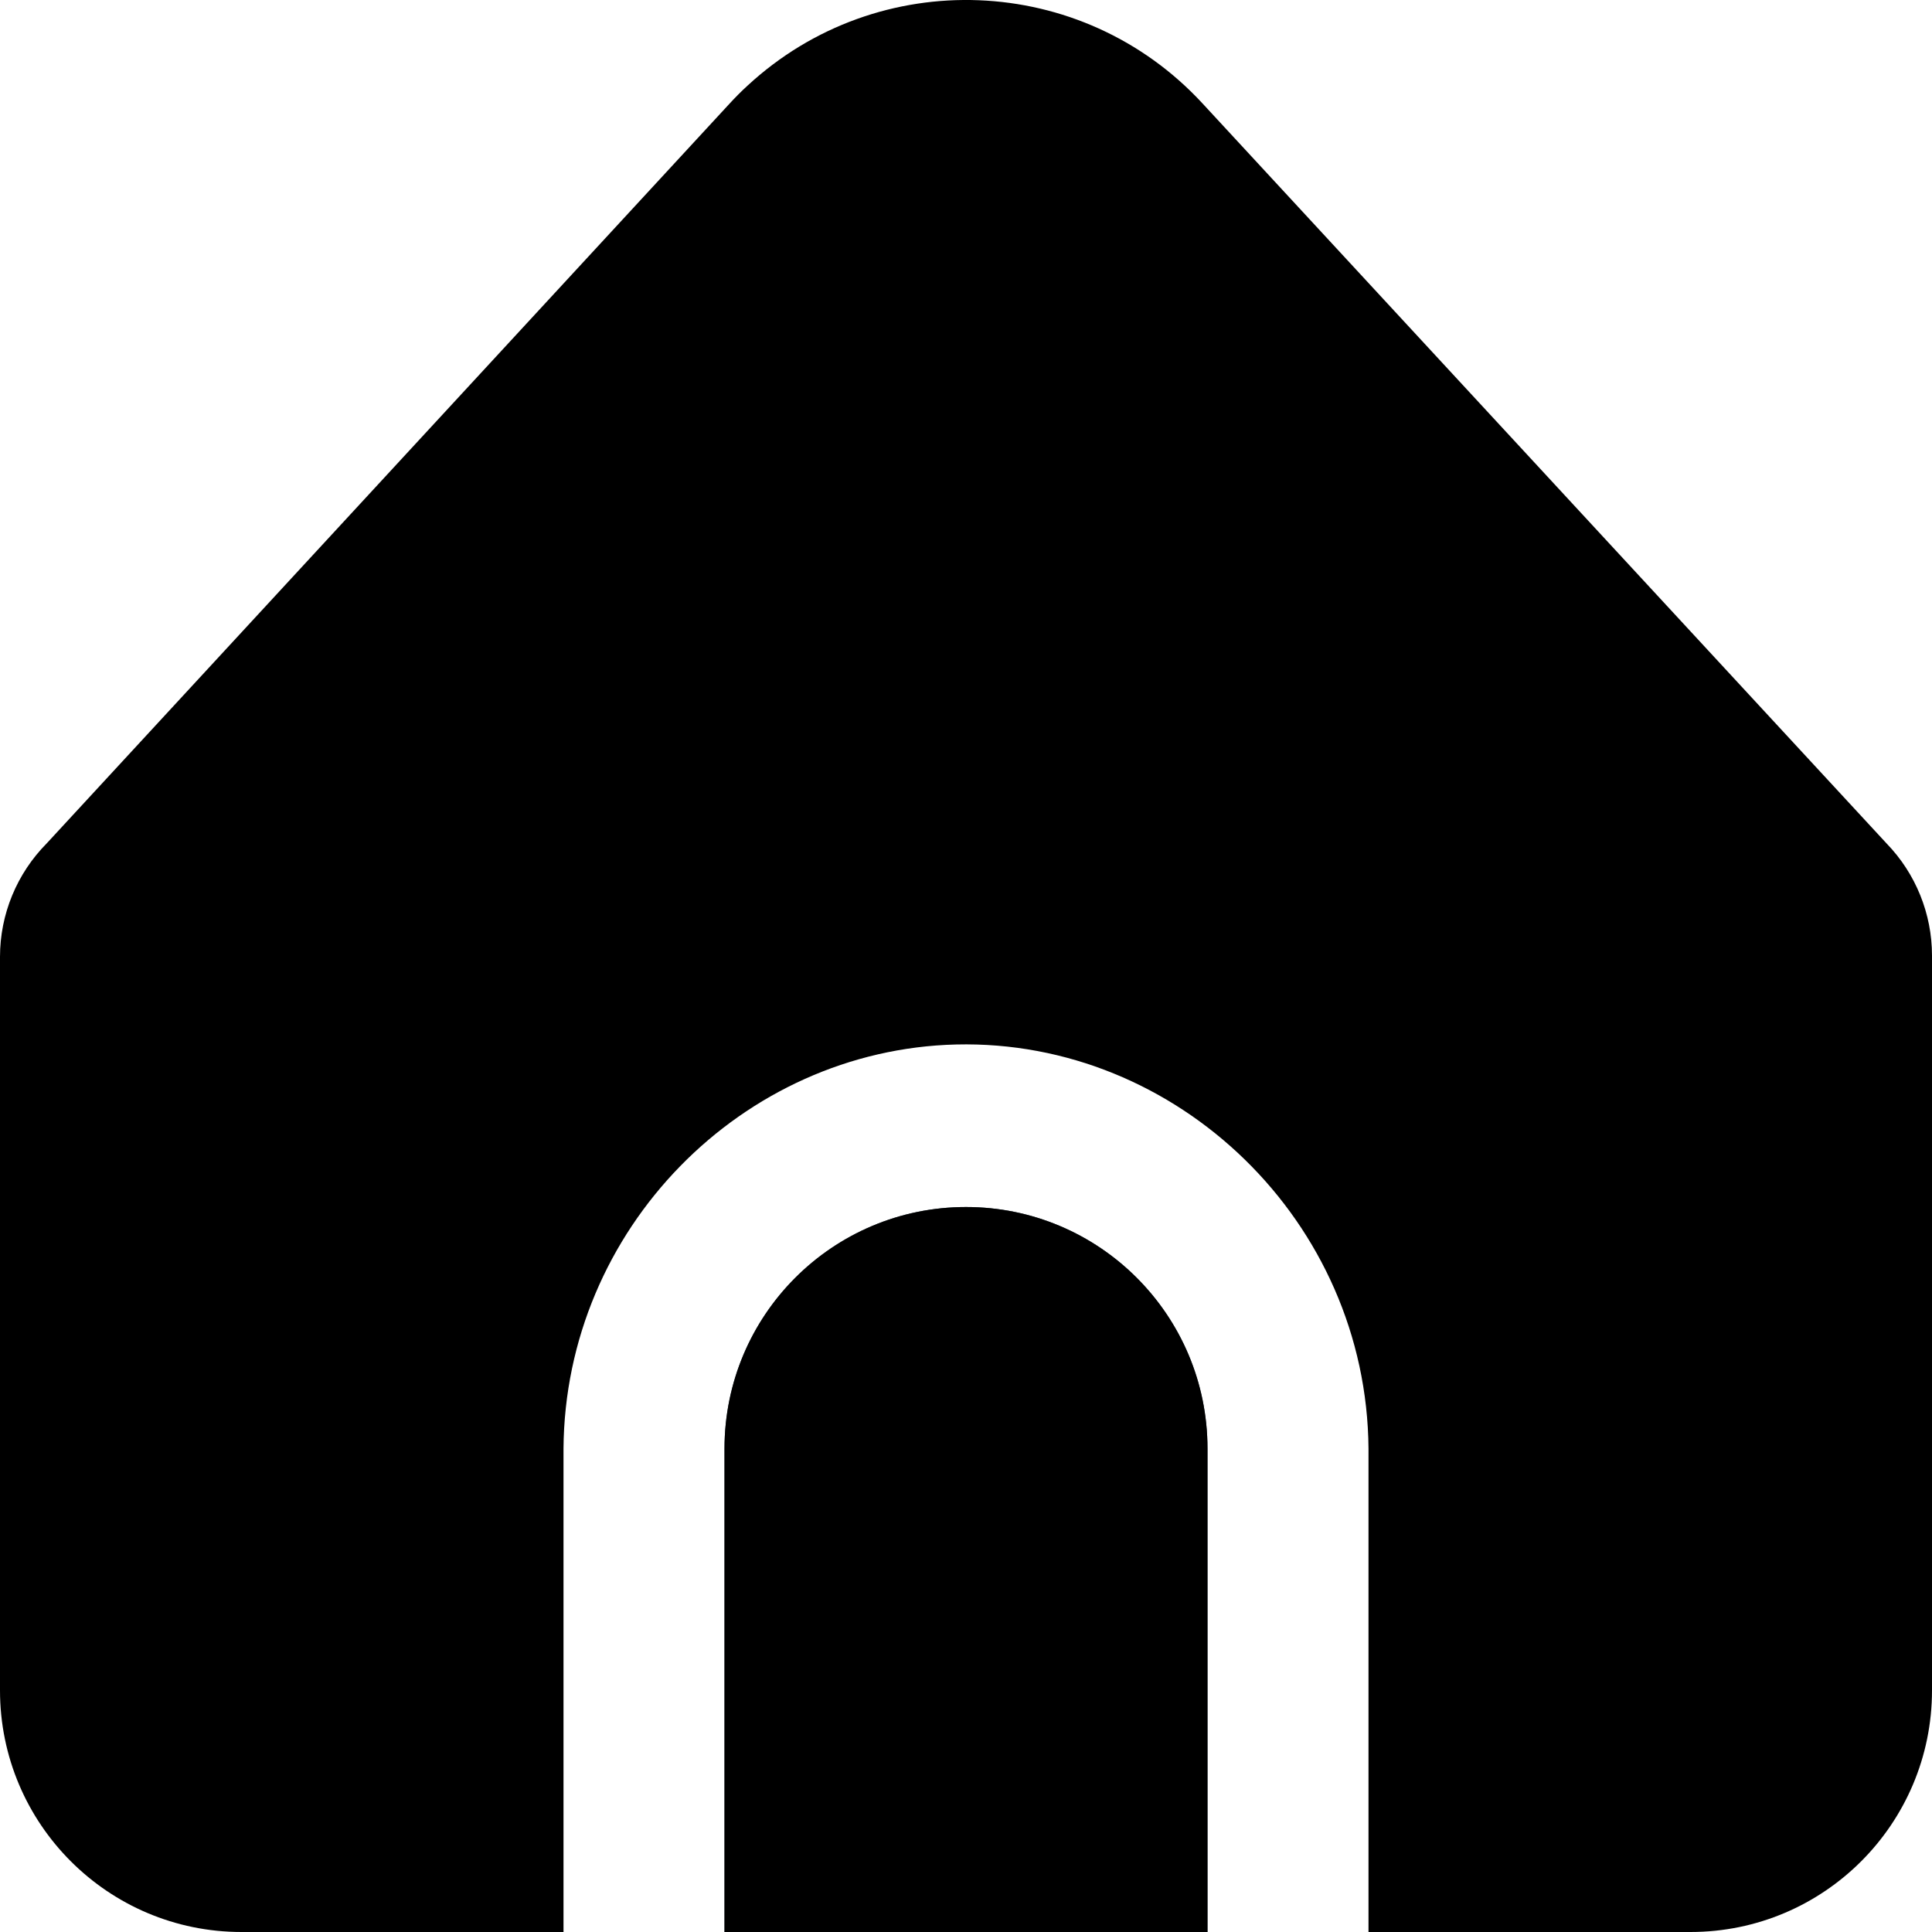 <svg width="24" height="24" viewBox="0 0 24 24" fill="none" xmlns="http://www.w3.org/2000/svg">
<path d="M12 14.994C10.343 14.994 9 16.338 9 17.996V24H15V17.996C15 16.338 13.657 14.994 12 14.994Z" fill="#374957"/>
<path d="M17 17.996V24H21C22.657 24 24 22.656 24 20.998V11.871C24 11.352 23.798 10.852 23.437 10.479L14.939 1.286C13.44 -0.338 10.909 -0.437 9.287 1.063C9.209 1.134 9.135 1.209 9.064 1.286L0.581 10.476C0.209 10.851 -0 11.358 7.09607e-08 11.886V20.998C7.09607e-08 22.656 1.343 24 3 24H7V17.996C7.019 15.268 9.22 13.04 11.878 12.975C14.626 12.909 16.979 15.175 17 17.996Z" fill="#000"/>
<path d="M12 14.994C10.343 14.994 9 16.338 9 17.996V24H15V17.996C15 16.338 13.657 14.994 12 14.994Z" fill="#000"/>
</svg>
